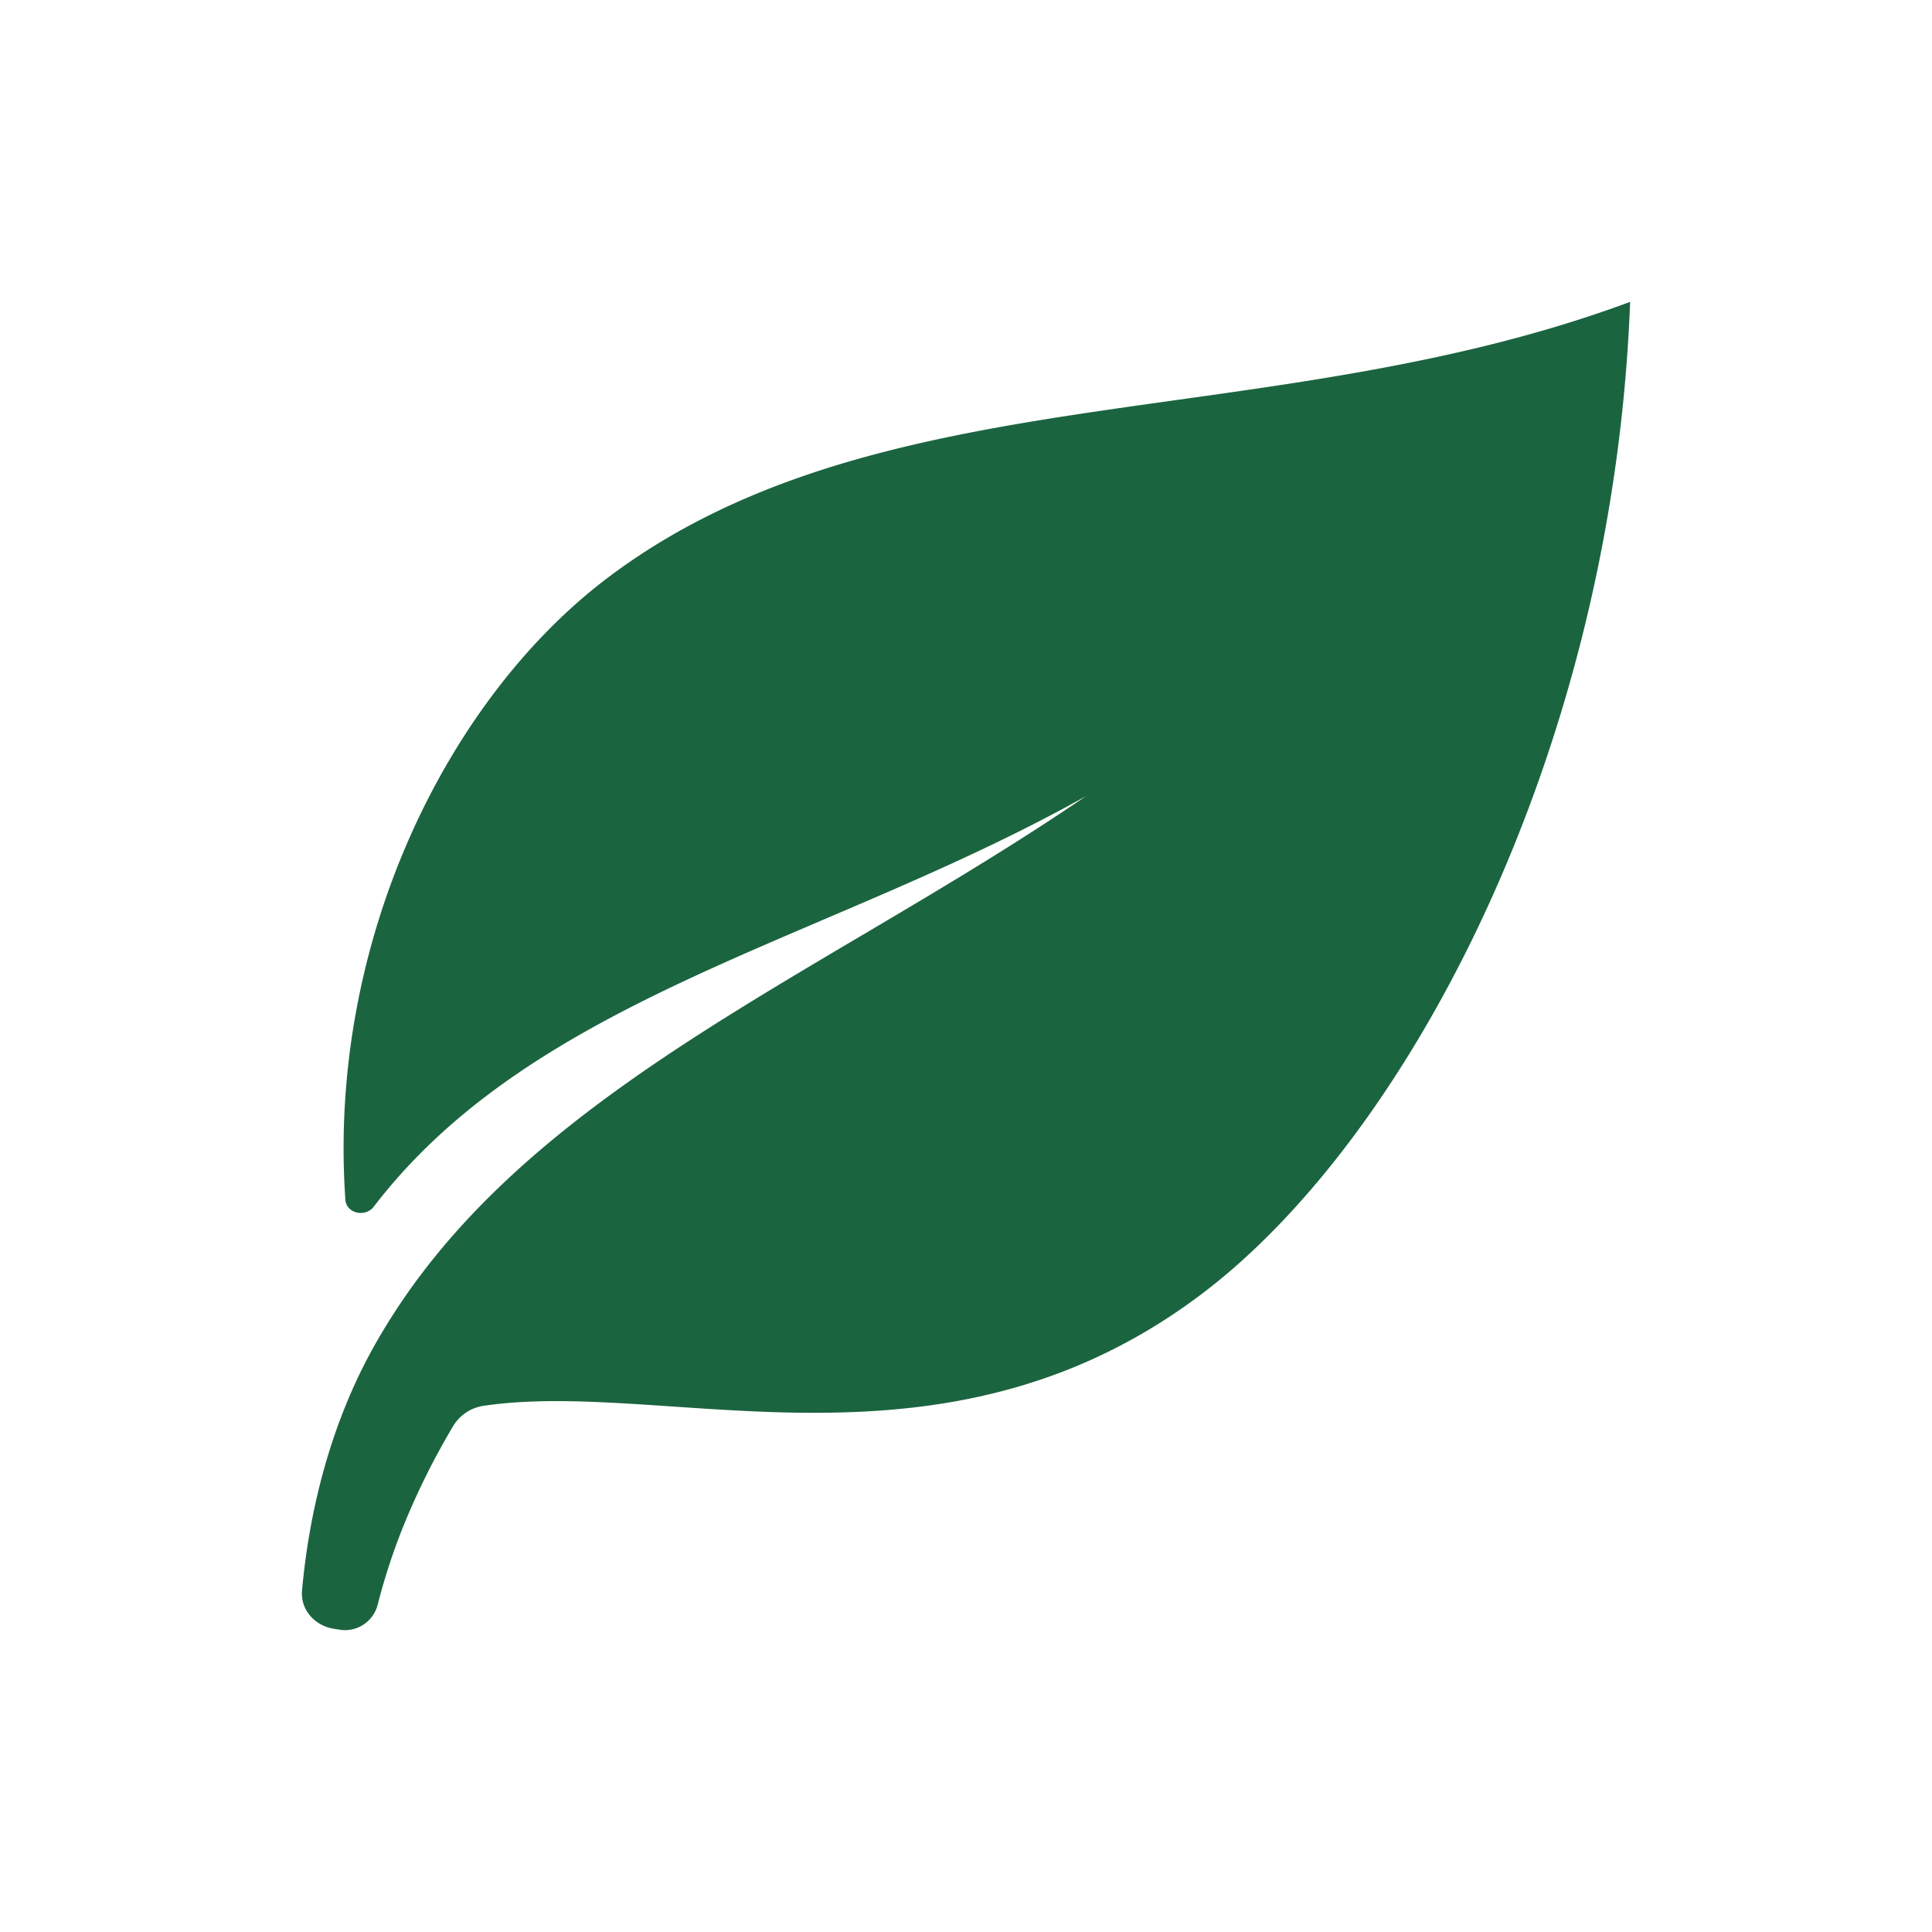 <svg xmlns="http://www.w3.org/2000/svg" width="64" height="64" fill="none"><path fill="#1B6440" d="M39.793 42.876C33.825 47.375 27.6 46.953 22.3 46.594c-2.302-.156-4.43-.3-6.285-.024-.429.064-.795.32-1.009.68a24.35 24.35 0 0 0-1.624 3.256 20.66 20.66 0 0 0-.875 2.667 1.118 1.118 0 0 1-1.27.811l-.195-.032c-.635-.107-1.092-.647-1.037-1.26.266-2.955 1.065-5.691 2.313-7.965l.041-.074c.424-.762.892-1.486 1.398-2.178 3.547-4.837 9.013-8.07 14.745-11.462l.01-.005c2.482-1.468 5.014-2.965 7.46-4.634-2.828 1.584-5.778 2.845-8.653 4.073C21.485 32.94 15.96 35.3 12.384 39.97c-.281.368-.911.229-.943-.226-.597-8.588 3.406-16.622 8.705-20.616 5.283-3.981 11.883-4.905 18.85-5.88C43.926 12.558 49.039 11.842 54 10c-.563 14.883-7.336 27.698-14.207 32.876Z"/></svg>